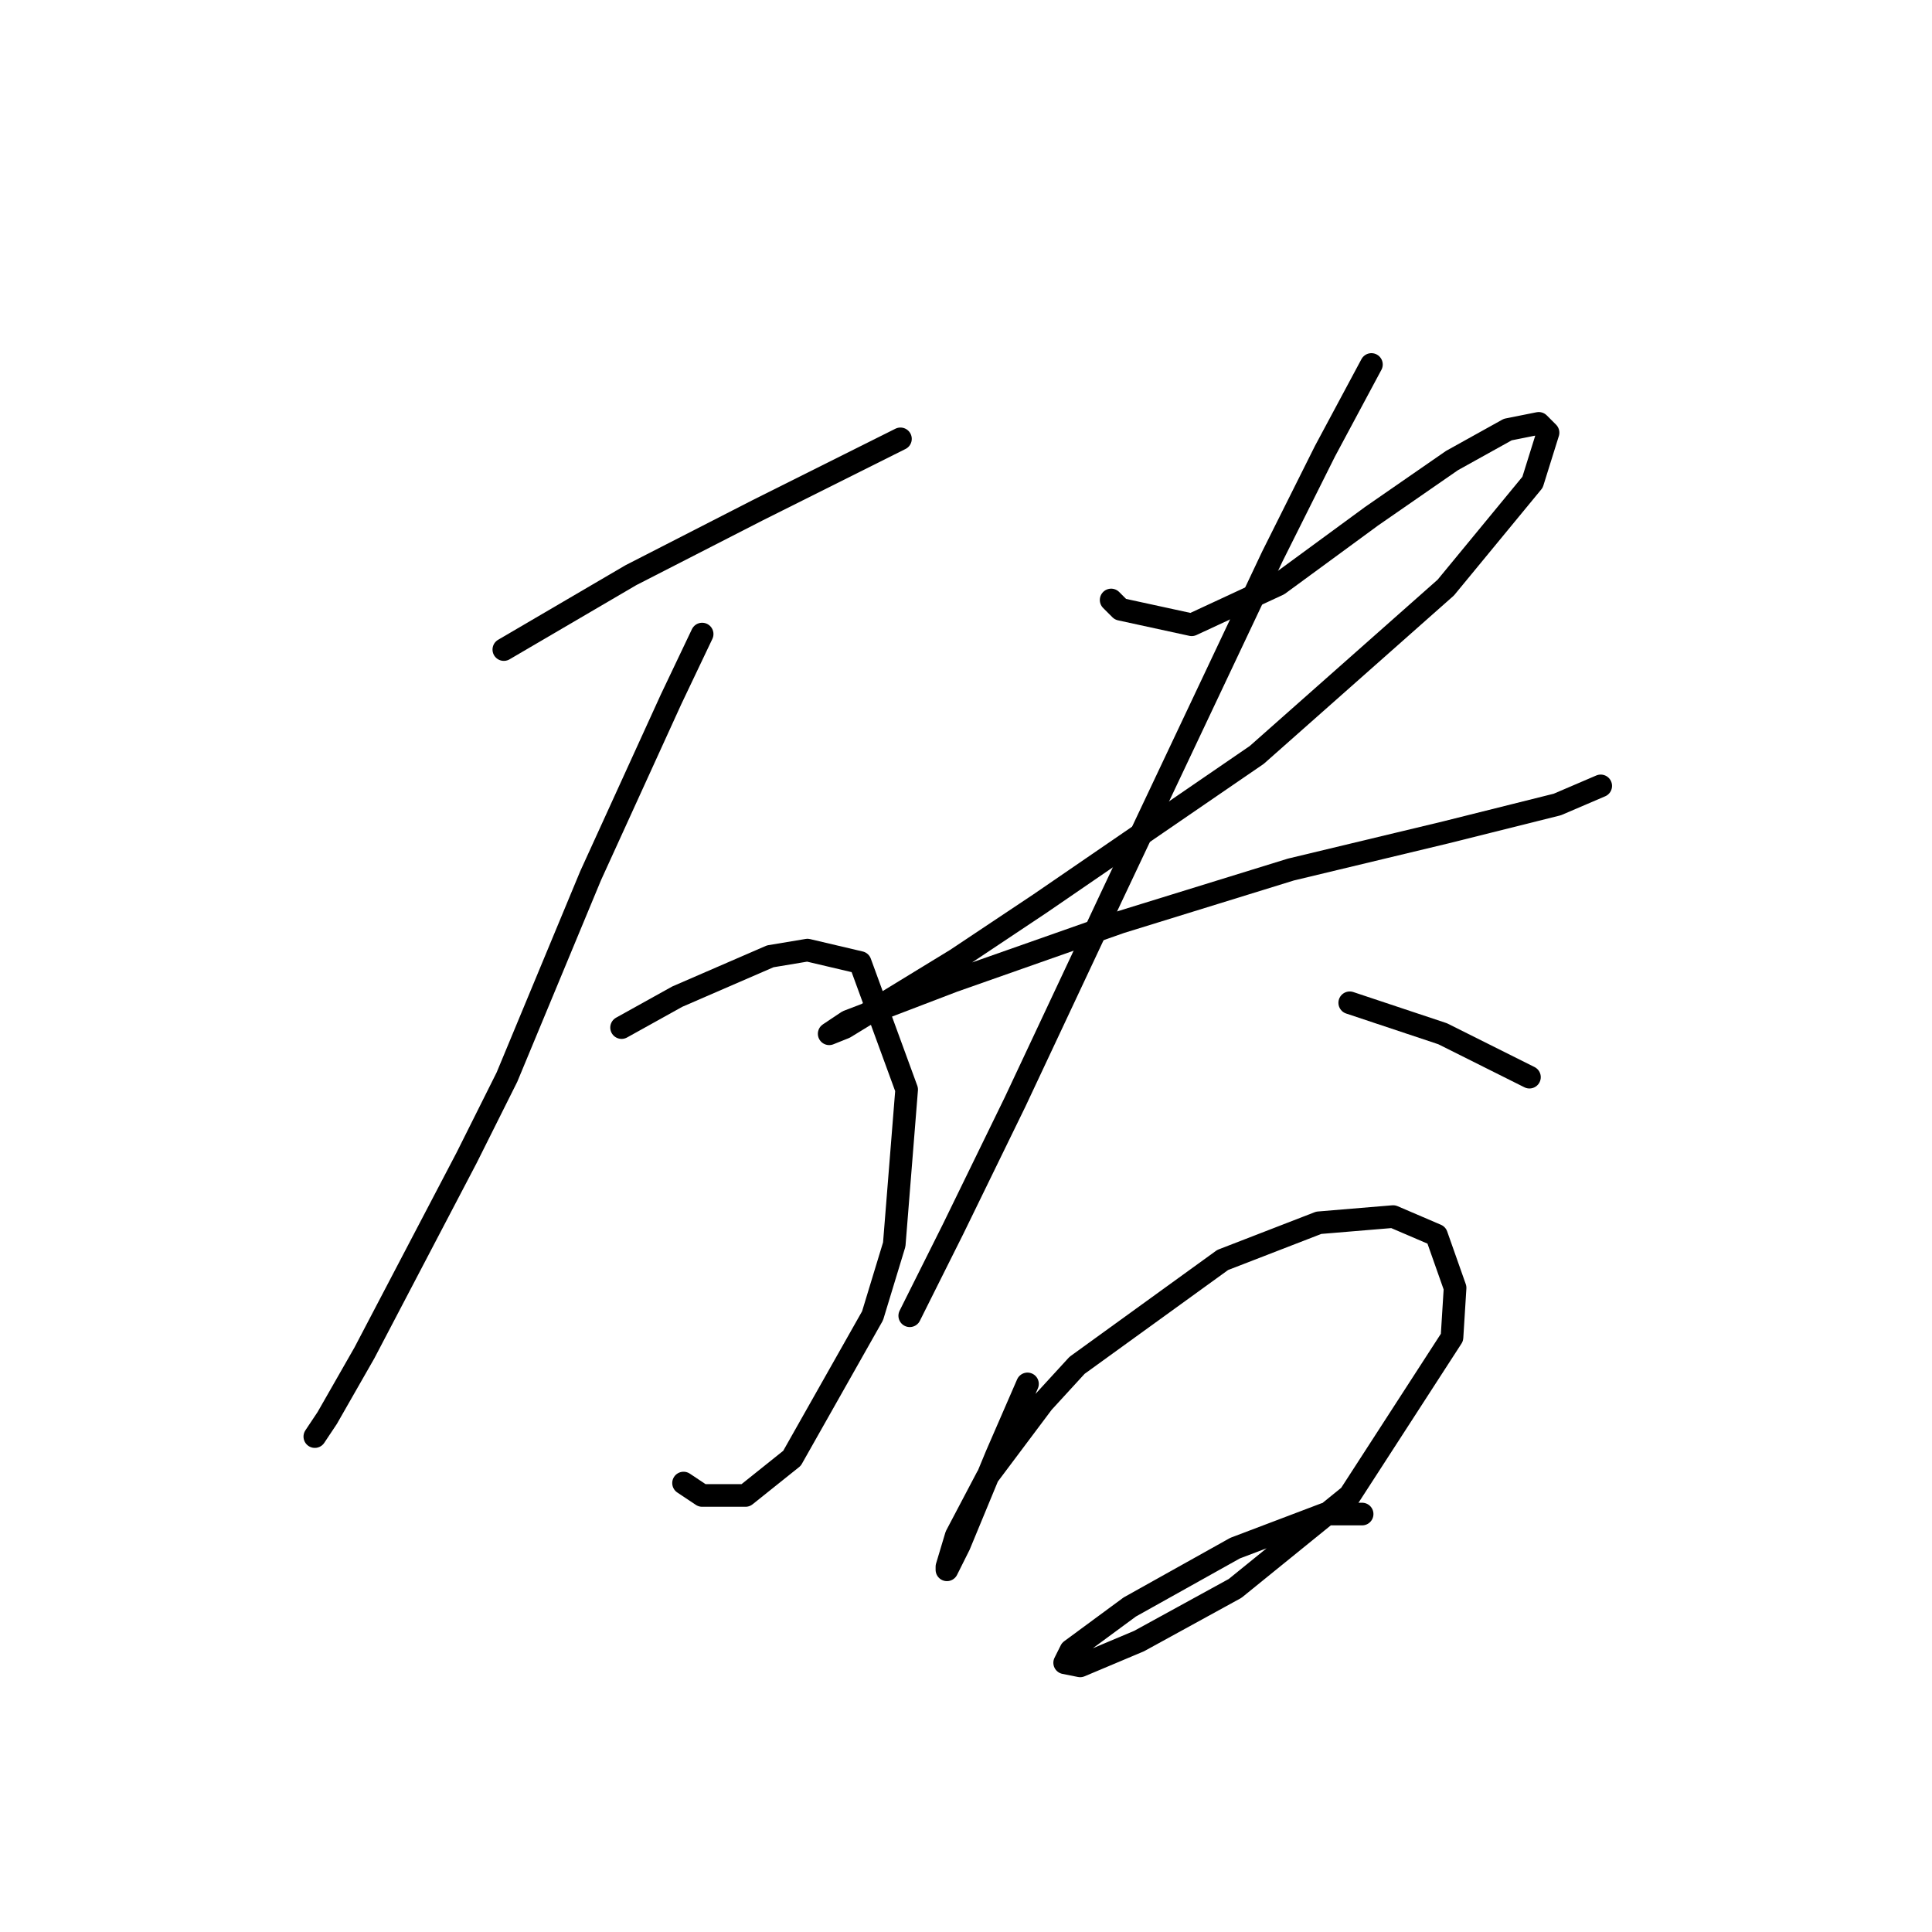 <?xml version="1.0" standalone="no"?>
    <svg width="256" height="256" xmlns="http://www.w3.org/2000/svg" version="1.1">
    <polyline stroke="black" stroke-width="3" stroke-linecap="round" fill="transparent" stroke-linejoin="round" points="66.761 86.07 83.594 76.216 100.428 67.594 111.924 61.846 117.672 58.972 119.314 58.151 119.314 58.151 " />
        <polyline stroke="black" stroke-width="3" stroke-linecap="round" fill="transparent" stroke-linejoin="round" points="93.037 84.017 88.932 92.639 78.257 116.042 67.171 142.729 61.834 153.403 48.285 179.269 43.358 187.891 41.716 190.355 41.716 190.355 " />
        <polyline stroke="black" stroke-width="3" stroke-linecap="round" fill="transparent" stroke-linejoin="round" points="82.363 136.159 89.753 132.054 102.07 126.716 106.997 125.895 113.977 127.538 120.135 144.371 118.493 164.899 115.619 174.343 104.944 193.229 98.785 198.156 93.037 198.156 90.574 196.513 90.574 196.513 " />
        <polyline stroke="black" stroke-width="3" stroke-linecap="round" fill="transparent" stroke-linejoin="round" points="147.233 79.501 148.465 80.732 157.908 82.785 169.404 77.448 181.721 68.415 192.396 61.025 199.786 56.919 203.892 56.098 205.123 57.33 203.07 63.899 191.574 77.858 166.53 100.029 137.79 119.737 126.704 127.127 111.924 136.159 109.871 136.981 112.334 135.338 126.294 130.001 148.465 122.2 171.046 115.22 191.574 110.294 206.355 106.598 212.103 104.135 212.103 104.135 " />
        <polyline stroke="black" stroke-width="3" stroke-linecap="round" fill="transparent" stroke-linejoin="round" points="181.721 48.297 175.562 59.793 168.583 73.753 147.233 118.916 134.505 146.013 126.294 162.847 121.777 171.879 120.546 174.343 120.546 174.343 " />
        <polyline stroke="black" stroke-width="3" stroke-linecap="round" fill="transparent" stroke-linejoin="round" points="178.847 132.875 191.164 136.981 202.66 142.729 202.66 142.729 " />
        <polyline stroke="black" stroke-width="3" stroke-linecap="round" fill="transparent" stroke-linejoin="round" points="136.147 183.375 132.042 192.818 127.115 204.725 126.294 206.367 125.473 208.009 125.473 207.599 126.704 203.493 130.81 195.692 138.2 185.839 142.717 180.912 162.013 166.952 174.741 162.025 184.595 161.204 190.343 163.668 192.806 170.647 192.396 177.217 178.847 198.156 163.656 210.473 150.928 217.453 143.127 220.737 141.074 220.327 141.895 218.684 149.696 212.936 163.656 205.135 175.562 200.619 180.489 200.619 180.489 200.619 " />
        </svg>